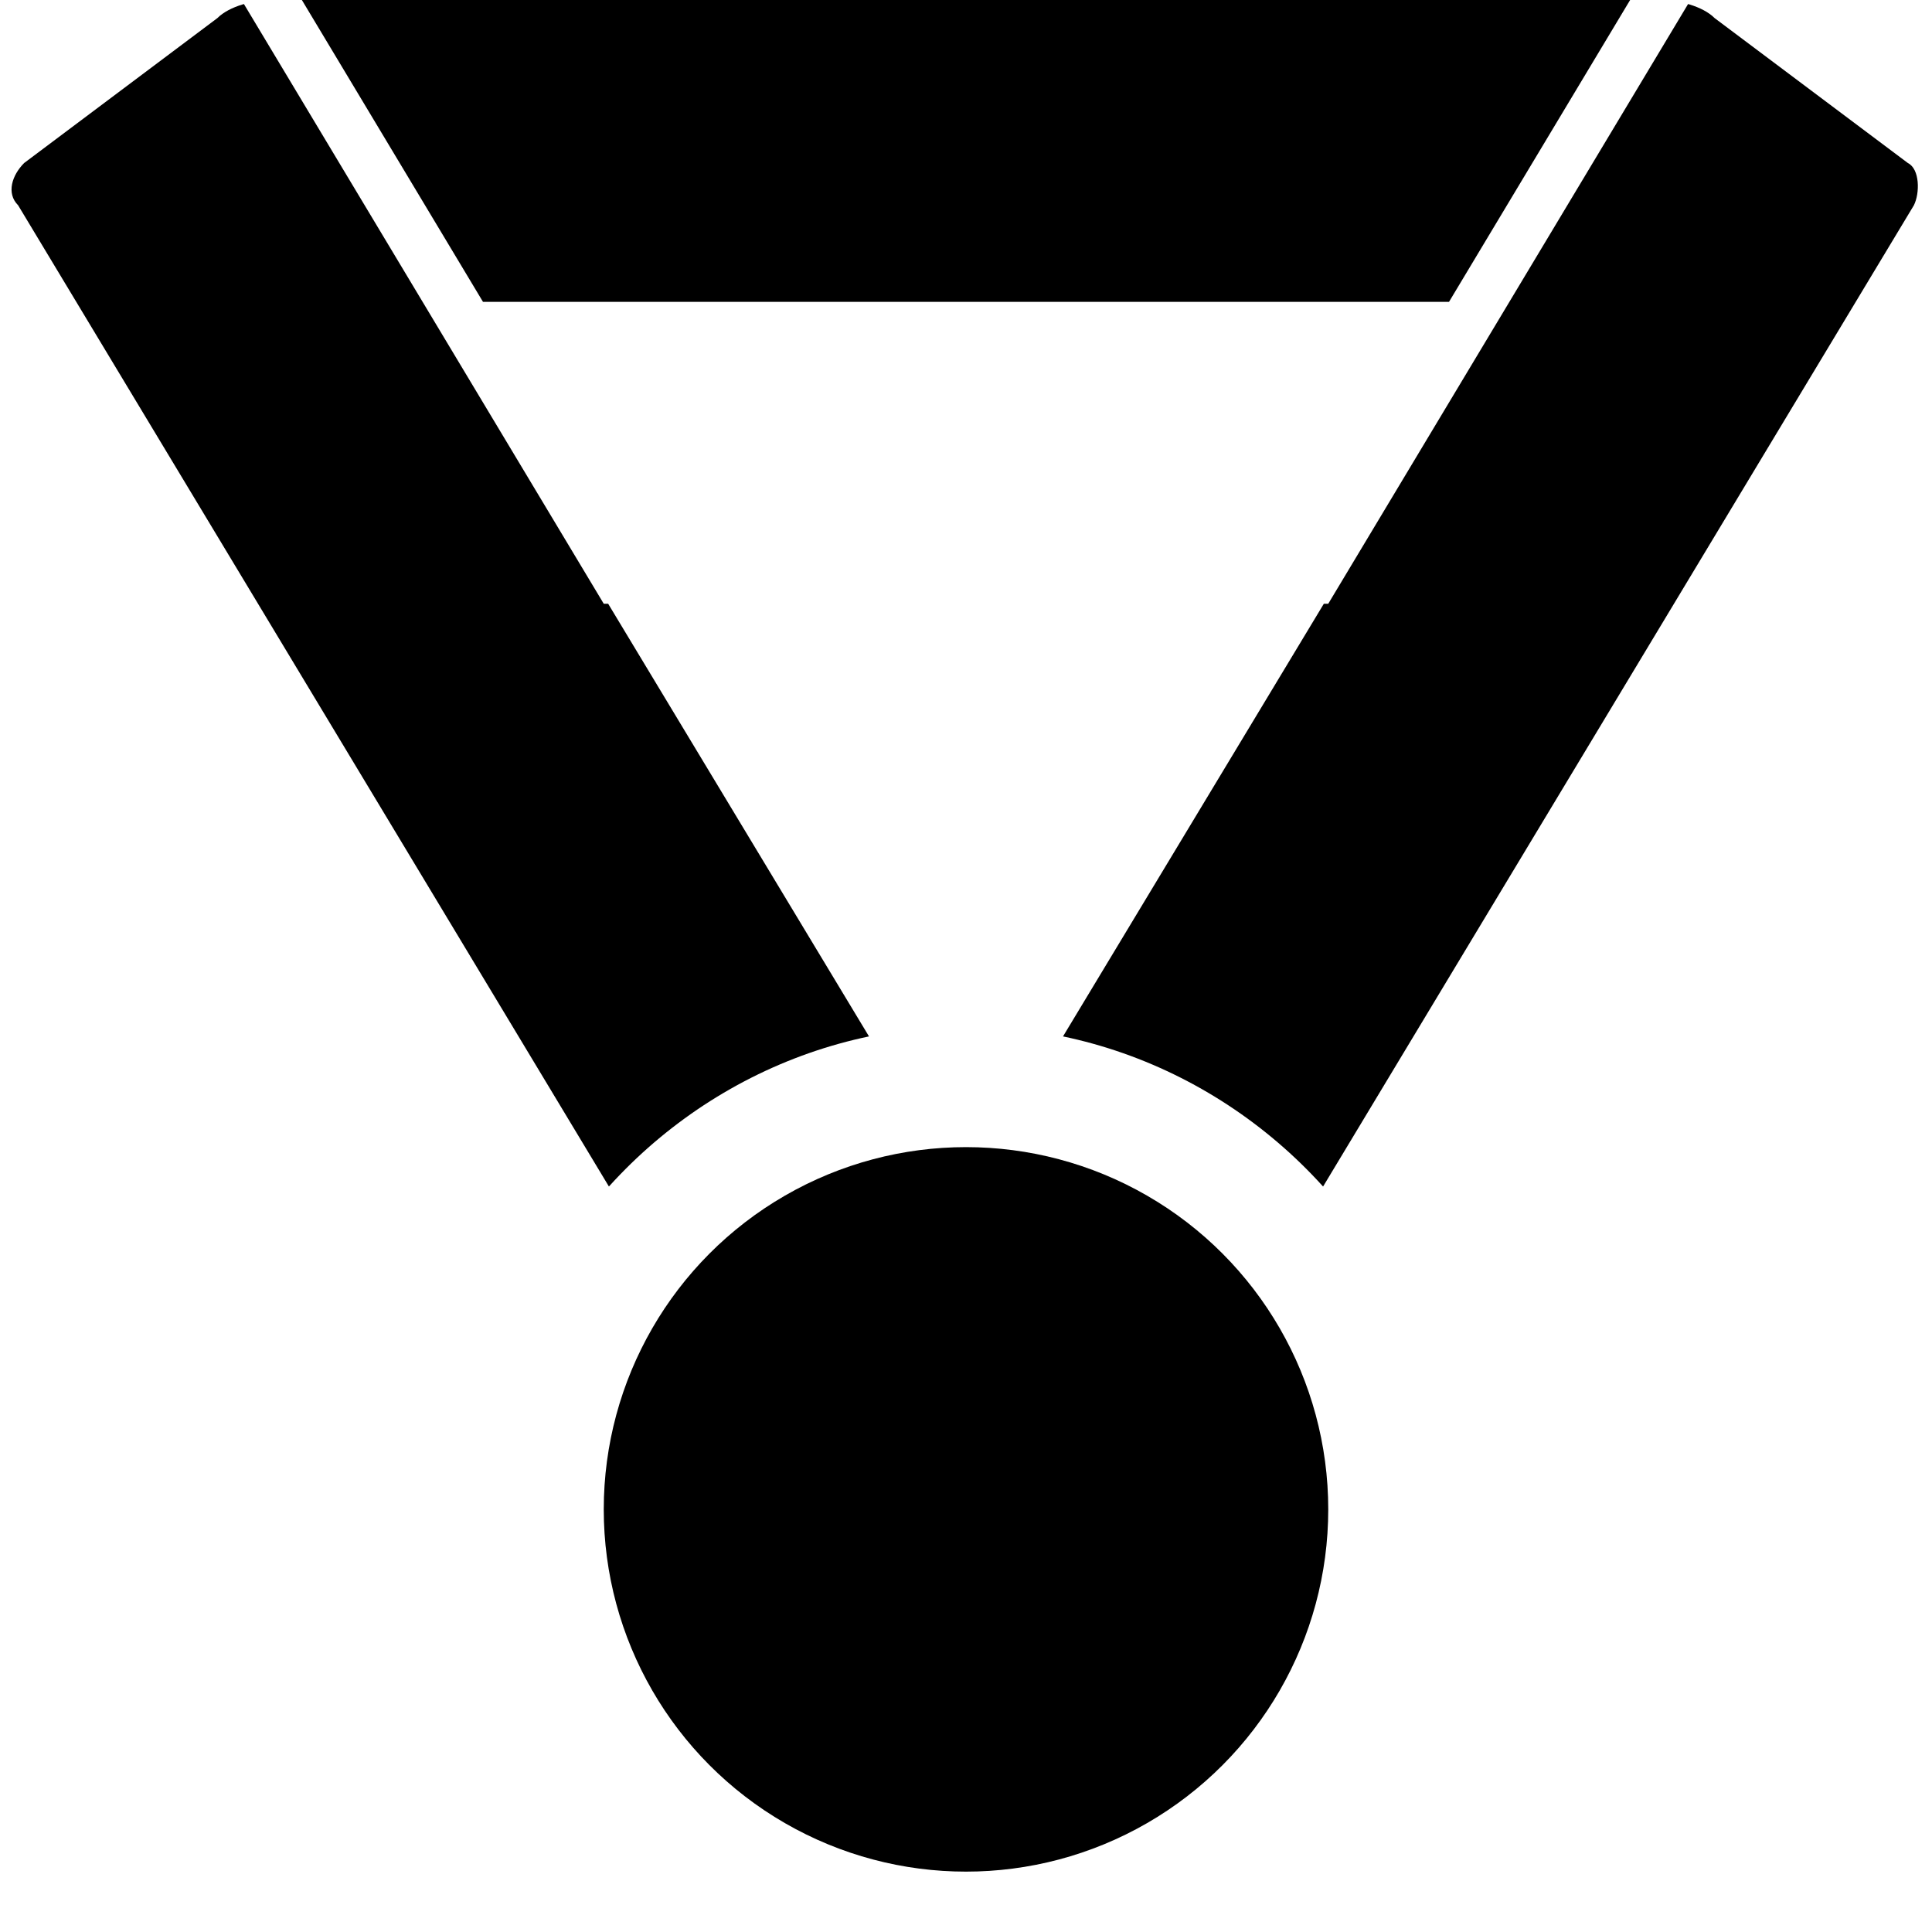 <svg version="1.1" xmlns="http://www.w3.org/2000/svg" width="32" height="32" data-icon="medal" class="iconic iconic-medal iconic-size-md" viewBox="0 0 32 32">
  <g class="iconic-metadata">
    <title>Medal</title>
  </g>
  <defs>
    <clipPath id="iconic-size-md-medal-clip-0">
      <path d="M28 0l-6 10h-1l6-10h-22l6 10h-1l-6-10h-4v21h9.1c1.4-2.4 4-4 6.9-4s5.5 1.6 6.9 4h9.1v-21h-4z" />
    </clipPath>
  </defs>
  <g class="iconic-container" data-width="32" data-height="31">
    <path d="M27.5 0h-23c-.3 0-.7.1-.9.3l-3.2 2.4c-.2.2-.3.5-.1.7l11.5 19.1c.1.2.4.3.7.1l3.2-2.4c.2-.2.3-.5.1-.7l-8.5-14.1c-.2-.2-.1-.4.2-.4h17c.3 0 .4.2.2.4l-8.5 14.1c-.1.2-.1.6.1.7l3.2 2.4c.2.2.5.1.7-.1l11.5-19.1c.1-.2.1-.6-.1-.7l-3.2-2.4c-.2-.2-.6-.3-.9-.3z"
    clip-path="url(#iconic-size-md-medal-clip-0)" class="iconic-medal-band iconic-property-fill" />
    <circle cx="16" cy="25" r="6" class="iconic-medal-medal iconic-property-fill" />
  </g>
</svg>